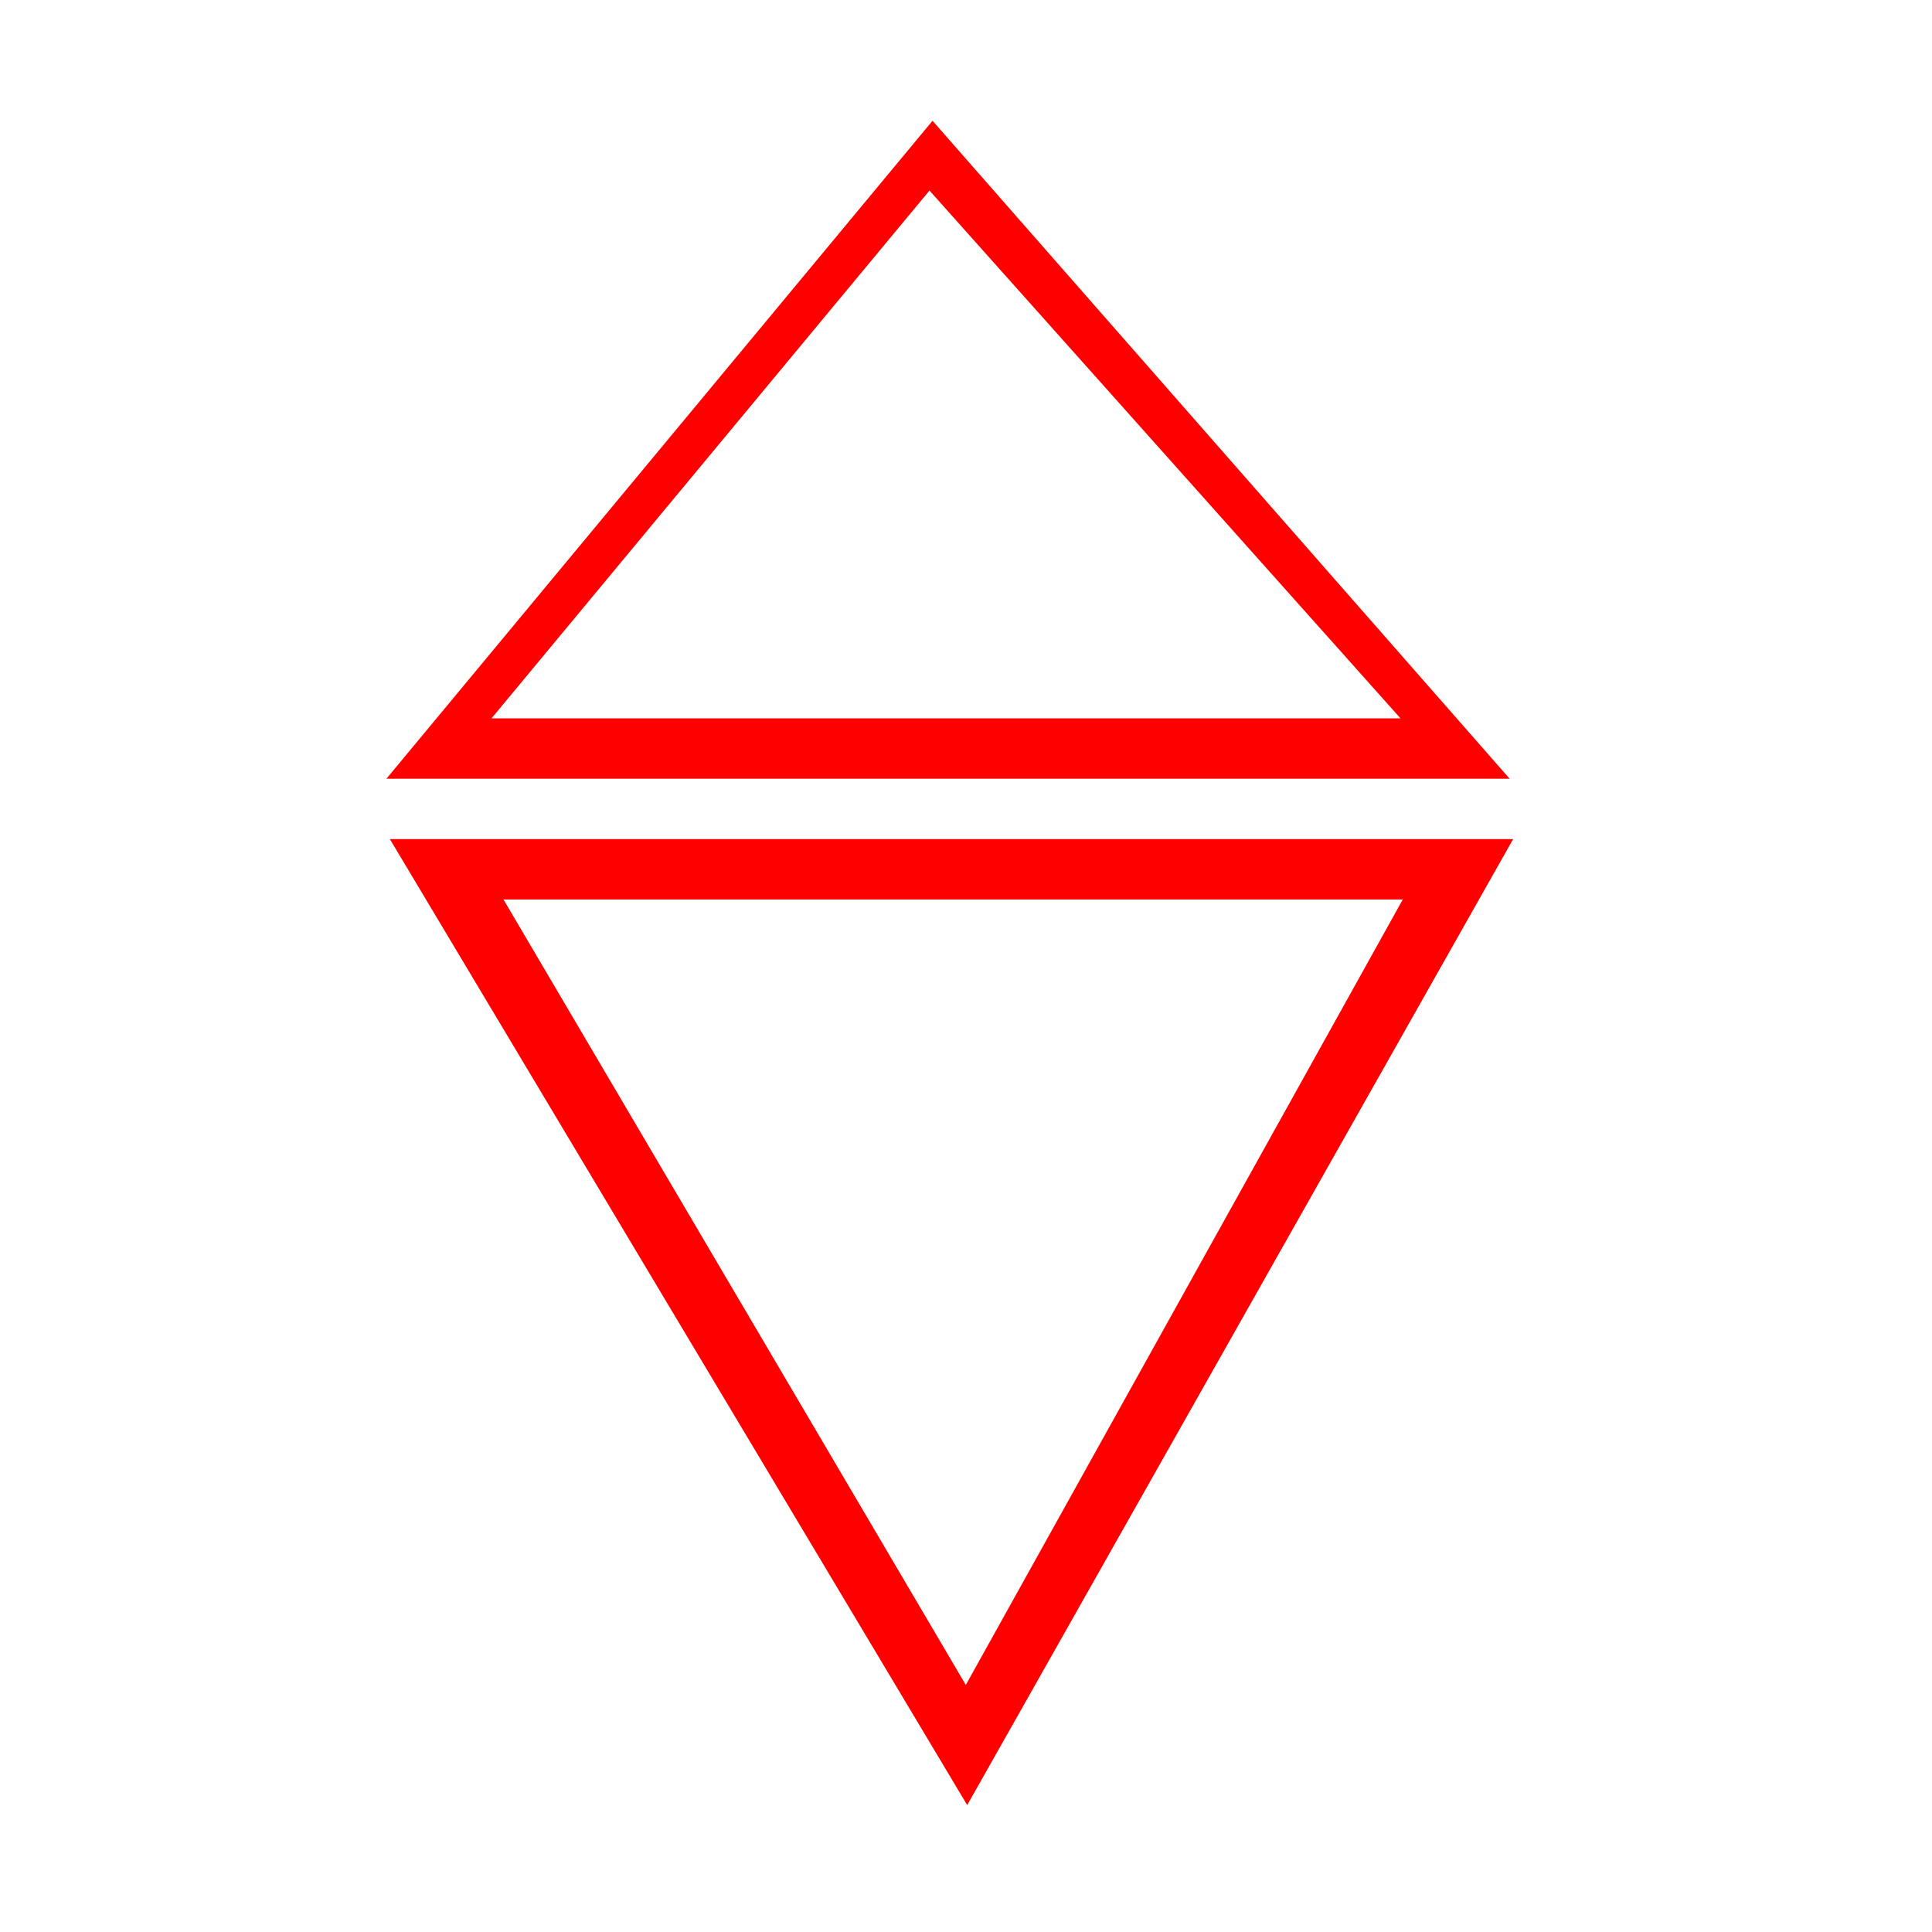 <?xml version="1.0"?>
<!DOCTYPE svg PUBLIC "-//W3C//DTD SVG 1.1//EN" "http://www.w3.org/Graphics/SVG/1.1/DTD/svg11.dtd" >
<!-- SVG content generated using Symbology Configuration Management System (SCMS) -->
<!-- Systematic Software Engineering Ltd. - www.systematic.co.uk - do not remove  -->
<svg id="WA--RH---------" width="400px" height="400px" viewBox="0 0 400 400">
<g >
<svg viewBox="0 0 400 400" id="_0.WA--RH---------" width="400px" height="400px"><g transform="translate(80 25) scale(10 10)"><path d="M0 13.623 L11.307 0 L23.256 13.623 zM23.328 14.873 L12.025 34.873 L0.072 14.873 zM2.176      12.373 L20.996 12.373 L11.244 1.445 zM21.043 16.123 L2.424 16.123 L11.996      32.385 z" style="fill:rgb(255,0,0)"></path>
</g>
</svg>

</g>
</svg>
